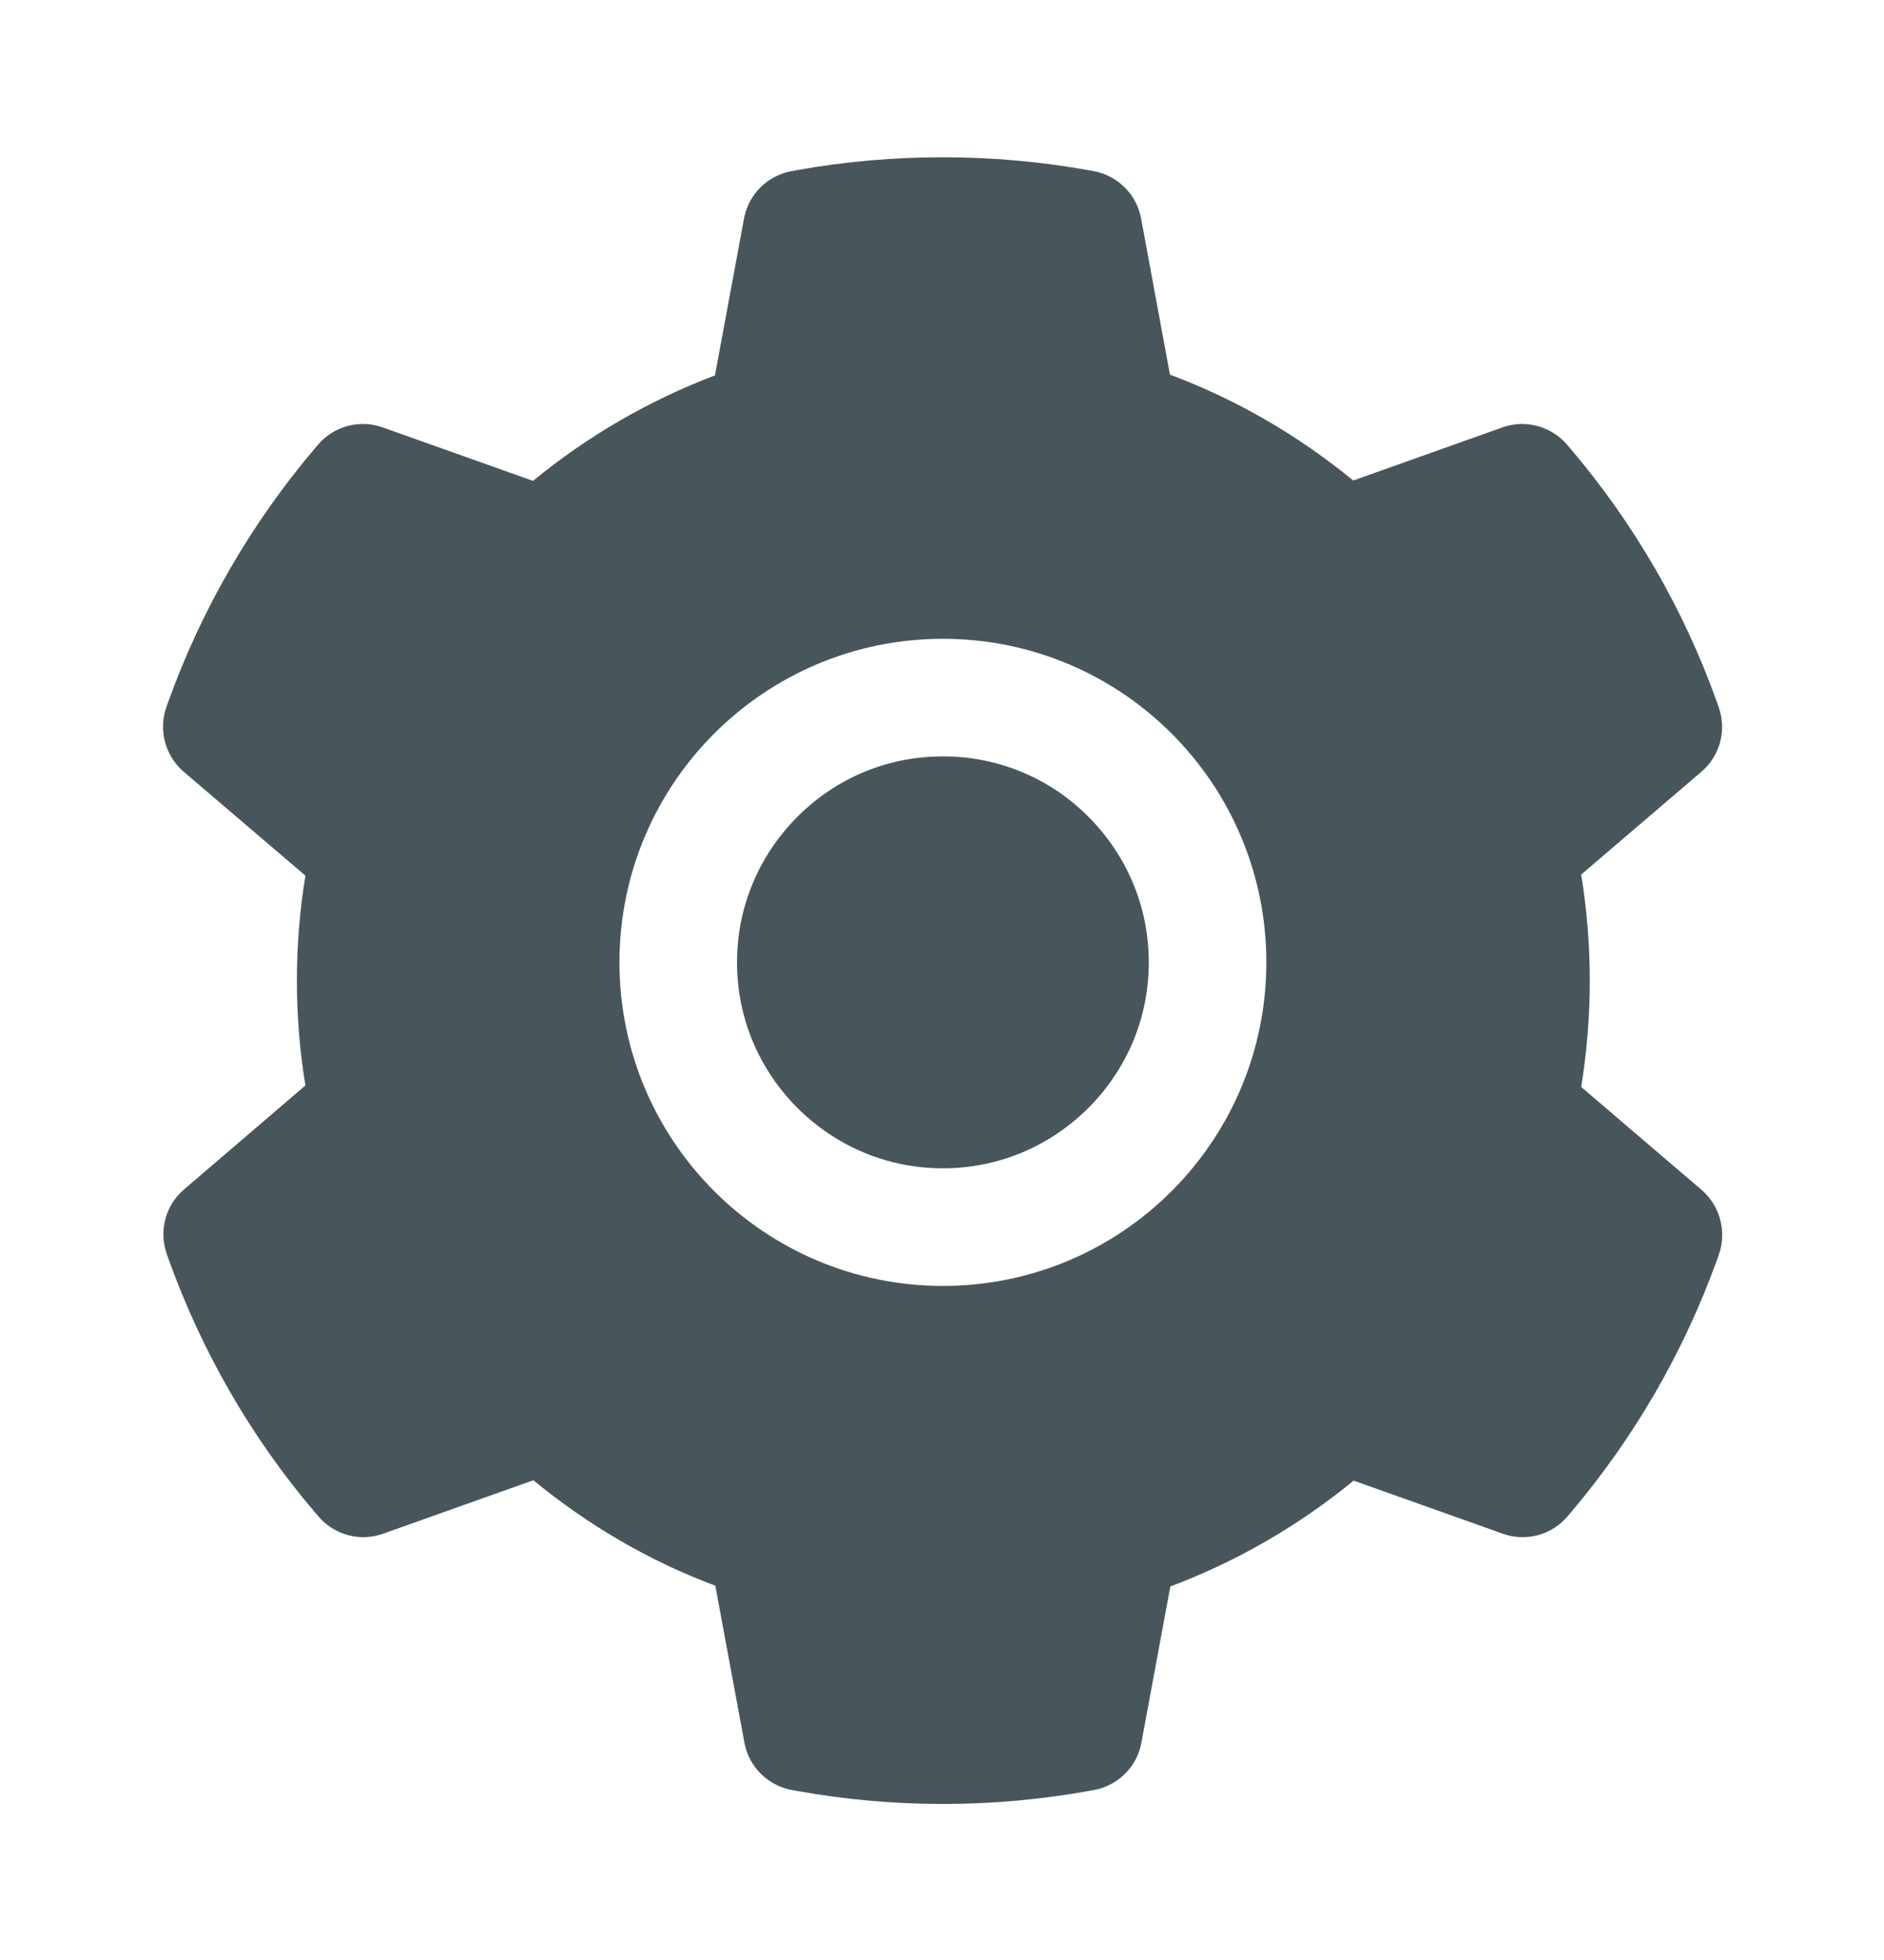 <svg width="25" height="26" viewBox="0 0 25 26" fill="none" xmlns="http://www.w3.org/2000/svg">
<path d="M12.512 10.034C11.782 10.034 11.099 10.317 10.581 10.835C10.066 11.352 9.78 12.036 9.78 12.766C9.78 13.496 10.066 14.179 10.581 14.697C11.099 15.212 11.782 15.498 12.512 15.498C13.242 15.498 13.926 15.212 14.443 14.697C14.959 14.179 15.244 13.496 15.244 12.766C15.244 12.036 14.959 11.352 14.443 10.835C14.191 10.58 13.89 10.378 13.558 10.241C13.227 10.103 12.871 10.033 12.512 10.034ZM22.578 15.783L20.982 14.419C21.057 13.955 21.096 13.481 21.096 13.01C21.096 12.539 21.057 12.063 20.982 11.601L22.578 10.237C22.699 10.133 22.785 9.996 22.826 9.842C22.866 9.689 22.859 9.527 22.805 9.377L22.783 9.314C22.344 8.085 21.685 6.946 20.84 5.952L20.796 5.901C20.693 5.78 20.556 5.693 20.403 5.652C20.25 5.61 20.088 5.616 19.939 5.669L17.957 6.374C17.224 5.774 16.409 5.3 15.525 4.97L15.142 2.898C15.113 2.742 15.037 2.598 14.925 2.486C14.812 2.374 14.668 2.299 14.512 2.27L14.446 2.258C13.176 2.029 11.838 2.029 10.569 2.258L10.503 2.27C10.347 2.299 10.203 2.374 10.09 2.486C9.978 2.598 9.902 2.742 9.873 2.898L9.487 4.98C8.612 5.312 7.796 5.785 7.073 6.379L5.076 5.669C4.926 5.616 4.764 5.61 4.611 5.651C4.458 5.693 4.321 5.78 4.219 5.901L4.175 5.952C3.331 6.947 2.673 8.086 2.231 9.314L2.209 9.377C2.1 9.682 2.19 10.024 2.437 10.237L4.053 11.616C3.977 12.075 3.94 12.544 3.94 13.008C3.94 13.476 3.977 13.945 4.053 14.399L2.441 15.779C2.321 15.882 2.234 16.019 2.194 16.173C2.153 16.326 2.161 16.489 2.214 16.638L2.236 16.701C2.678 17.929 3.33 19.065 4.18 20.063L4.224 20.114C4.326 20.235 4.463 20.322 4.616 20.363C4.769 20.405 4.931 20.399 5.081 20.346L7.078 19.636C7.805 20.234 8.616 20.708 9.492 21.035L9.878 23.117C9.907 23.274 9.983 23.417 10.095 23.529C10.208 23.641 10.352 23.717 10.508 23.745L10.574 23.757C11.856 23.988 13.169 23.988 14.451 23.757L14.517 23.745C14.673 23.717 14.817 23.641 14.929 23.529C15.042 23.417 15.118 23.274 15.146 23.117L15.53 21.045C16.414 20.713 17.229 20.241 17.962 19.641L19.944 20.346C20.093 20.399 20.255 20.405 20.409 20.364C20.561 20.323 20.698 20.236 20.801 20.114L20.845 20.063C21.694 19.06 22.346 17.929 22.788 16.701L22.81 16.638C22.915 16.335 22.825 15.996 22.578 15.783ZM12.512 17.058C10.142 17.058 8.22 15.136 8.22 12.766C8.22 10.395 10.142 8.474 12.512 8.474C14.883 8.474 16.804 10.395 16.804 12.766C16.804 15.136 14.883 17.058 12.512 17.058Z" fill="#48565C"/>
</svg>
